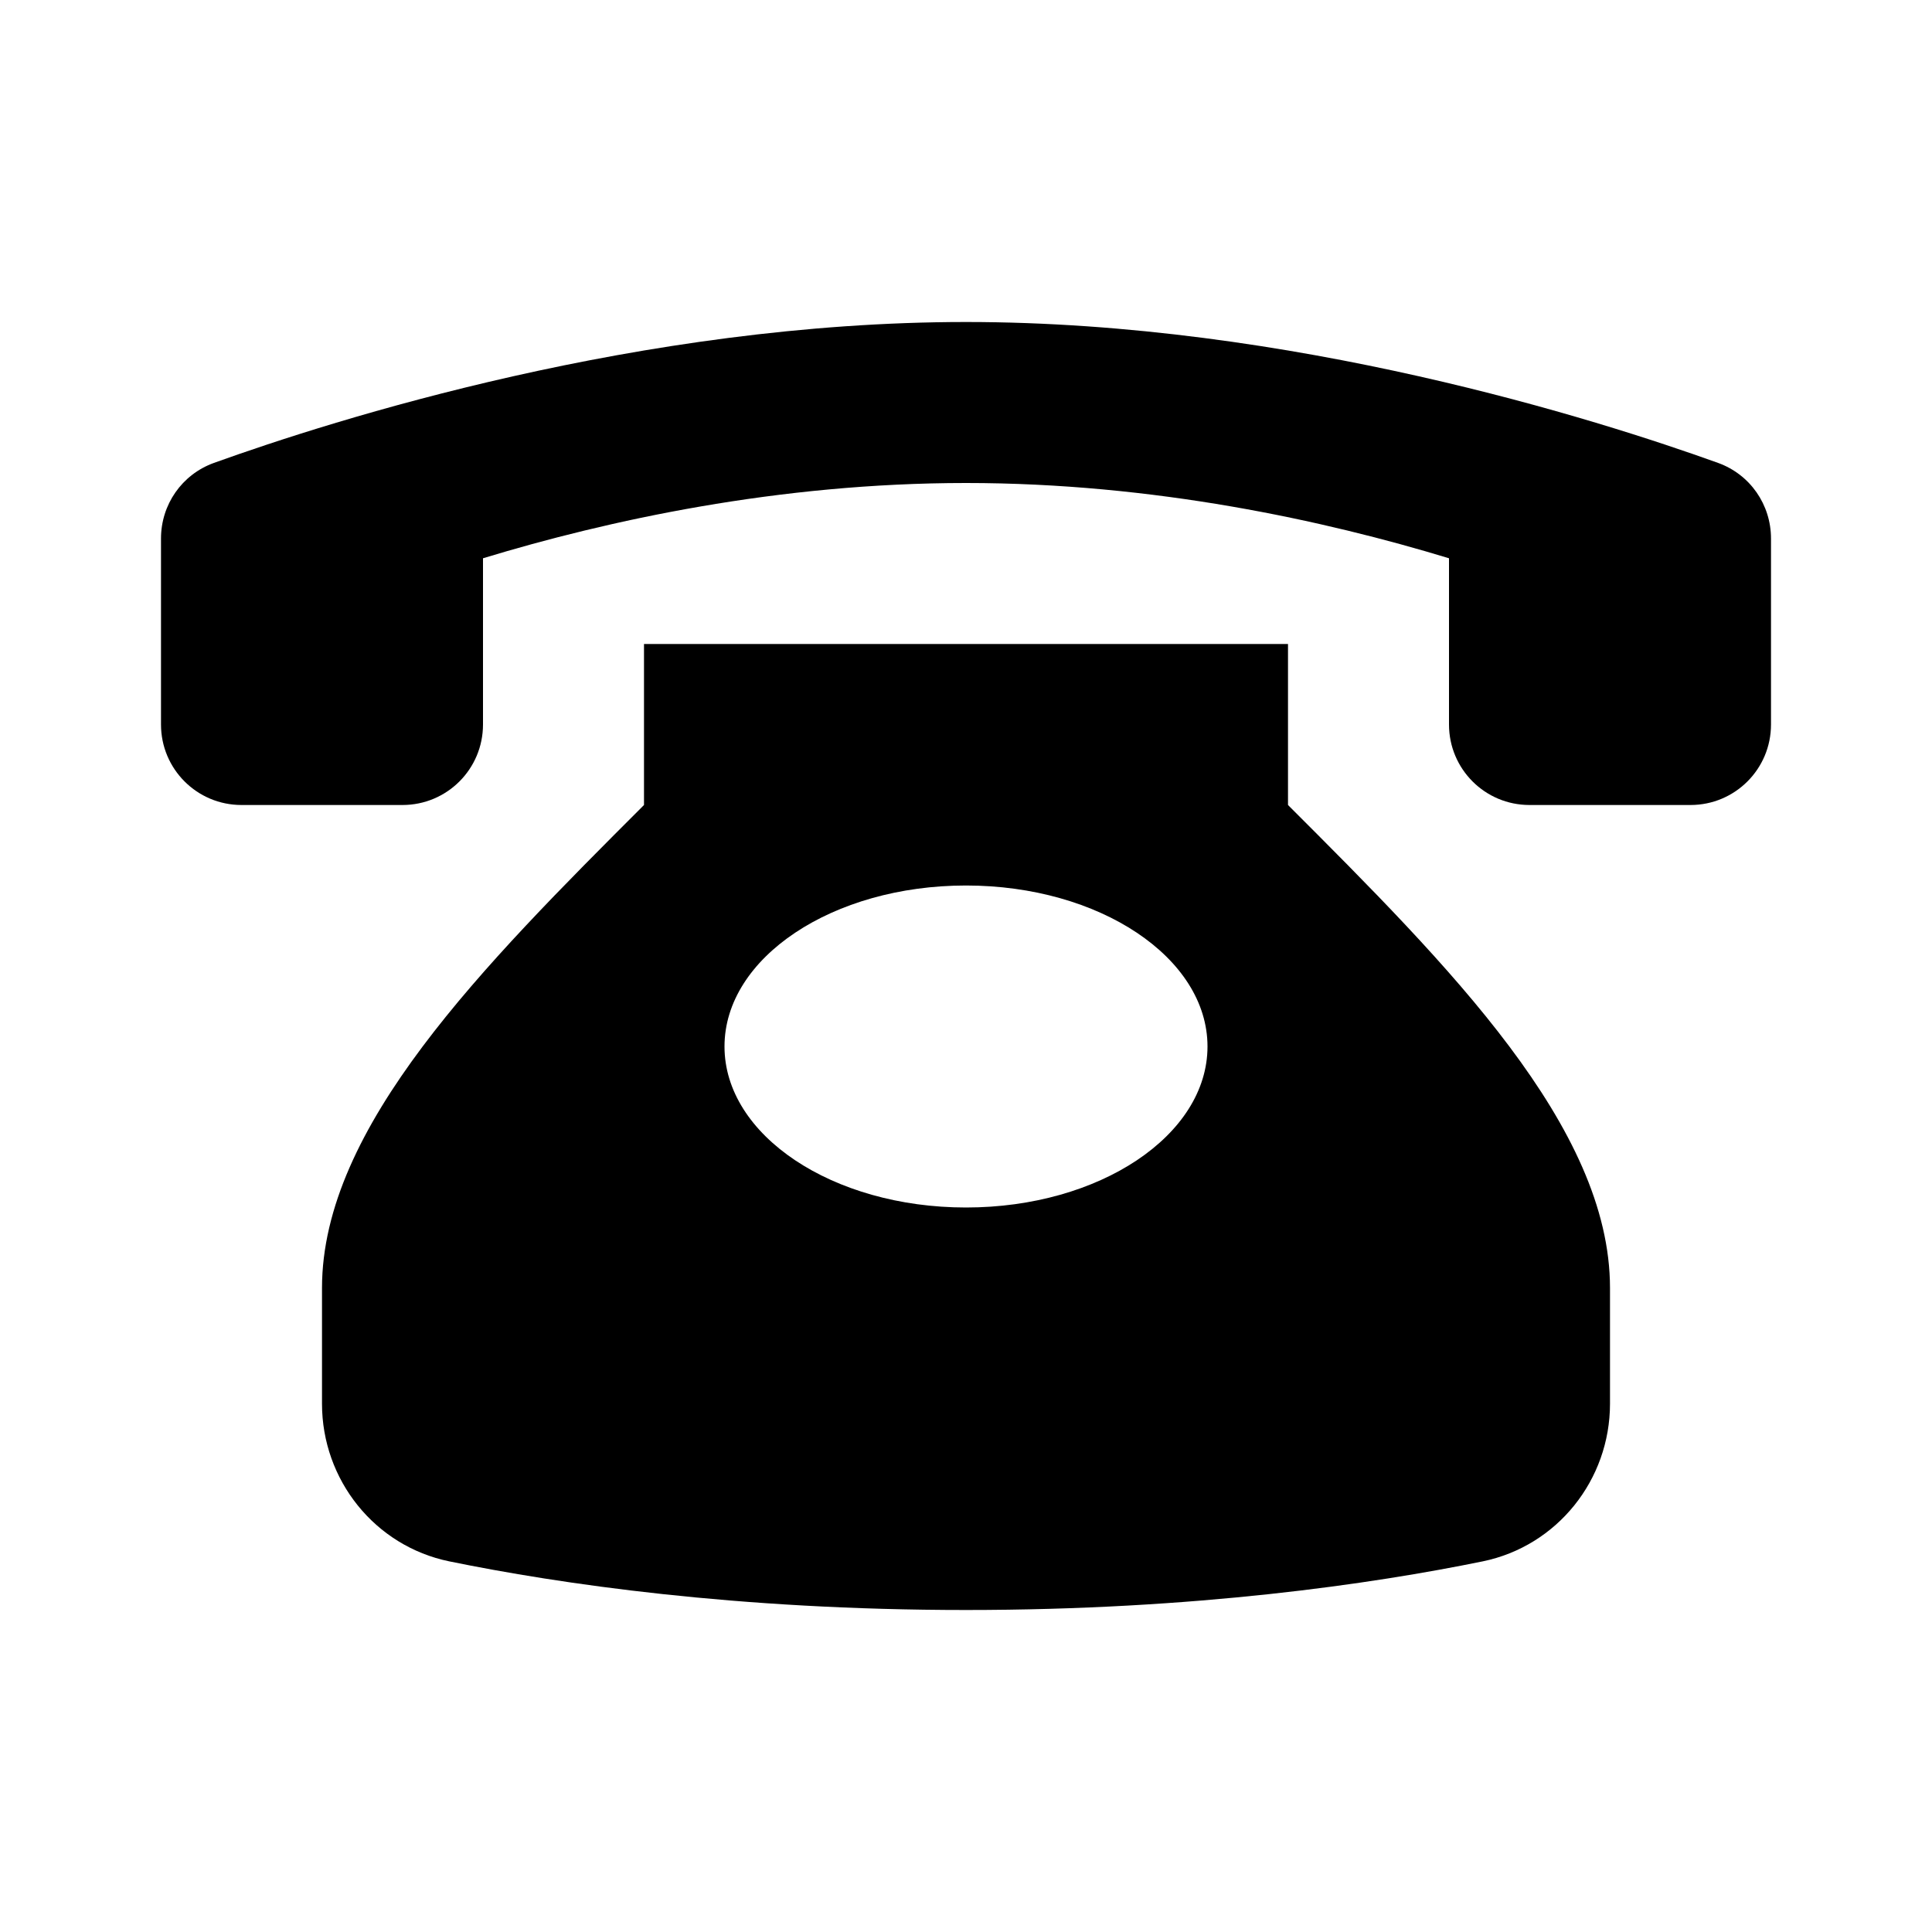 <svg xmlns="http://www.w3.org/2000/svg" width="24" height="24" viewBox="0 0 24 24">
  <path fill-rule="evenodd" d="M15,13 C15,11.896 13.657,11 12,11 C10.343,11 9,11.896 9,13 C9,14.104 10.343,15 12,15 C13.657,15 15,14.104 15,13 M20,16 L20,17.438 C20,18.384 19.344,19.206 18.418,19.396 C17.053,19.675 14.852,20 12,20 C9.148,20 6.947,19.675 5.582,19.396 C4.656,19.206 4,18.384 4,17.438 L4,16 C4,14 6,12 8,10 L8,8 L16,8 L16,10 C18,12 20,14 20,16 M22,6.69 L22,9 C22,9.553 21.553,10 21,10 L19,10 C18.447,10 18,9.553 18,9 L18,6.935 C16.454,6.465 14.334,6 12,6 C9.666,6 7.546,6.465 6,6.935 L6,9 C6,9.553 5.553,10 5,10 L3,10 C2.447,10 2,9.553 2,9 L2,6.69 C2,6.269 2.259,5.895 2.656,5.751 C4.145,5.215 7.965,4 12,4 C16.035,4 19.855,5.215 21.344,5.751 C21.741,5.895 22,6.269 22,6.69"/>
</svg>
